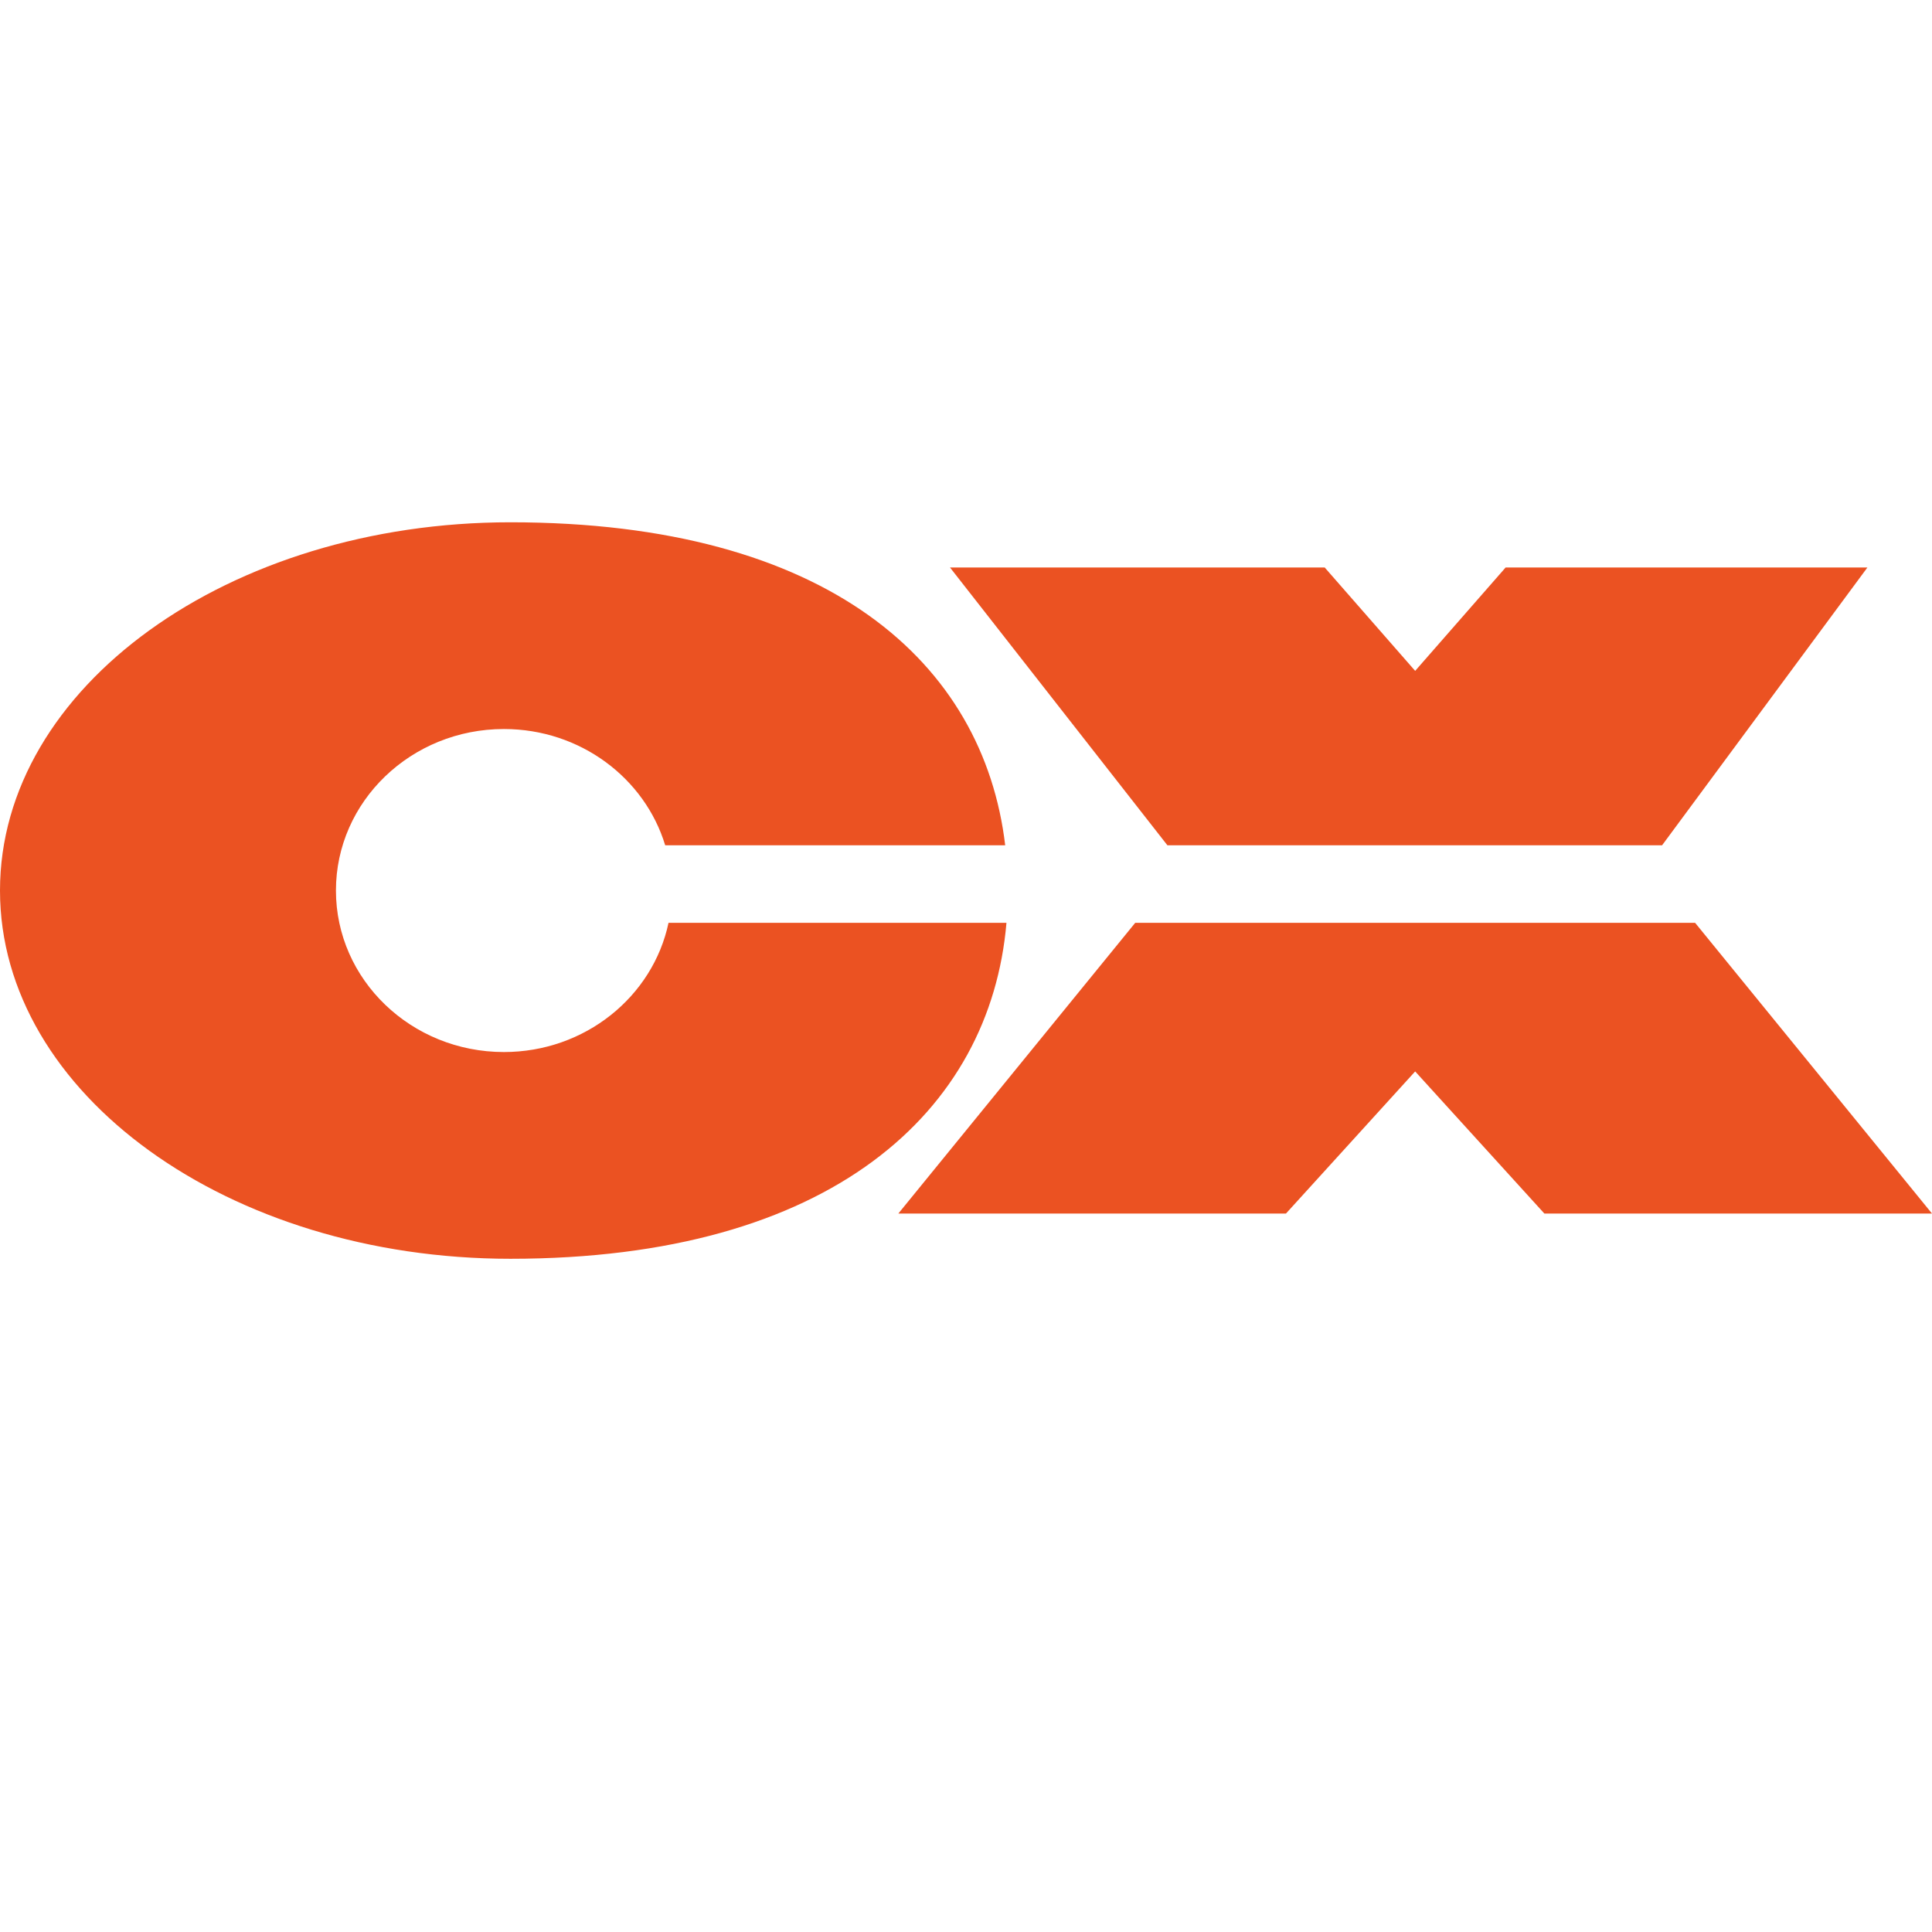 <?xml version="1.0" encoding="UTF-8" standalone="no"?><!-- Generator: Gravit.io --><svg xmlns="http://www.w3.org/2000/svg" xmlns:xlink="http://www.w3.org/1999/xlink" style="isolation:isolate" viewBox="0 0 512 512" width="512pt" height="512pt"><g><path d=" M 177.165 244.56 L 266.723 244.56 C 262.455 294.419 220.326 333.589 135.255 333.589 C 60.606 333.589 0 289.861 0 236 C 0 182.139 60.606 138.411 135.255 138.411 C 219.556 138.411 260.673 175.8 266.389 224.015 L 176.285 224.015 C 170.889 206.218 153.785 193.198 133.543 193.198 C 108.974 193.198 89.028 212.377 89.028 236 C 89.028 259.623 108.974 278.802 133.543 278.802 C 155.062 278.802 173.036 264.087 177.165 244.56 Z " fill="rgb(235,82,34)"/><path d=" M 300.843 244.56 L 238.067 321.604 L 340.792 321.604 L 375.033 283.938 L 409.275 321.604 L 512 321.604 L 449.224 244.56 L 300.843 244.56 Z  M 309.379 224.015 L 251.763 150.396 L 351.064 150.396 L 375.033 177.789 L 399.002 150.396 L 494.879 150.396 L 440.465 224.015 L 309.379 224.015 Z " fill-rule="evenodd" fill="rgb(235,82,34)"/></g></svg>